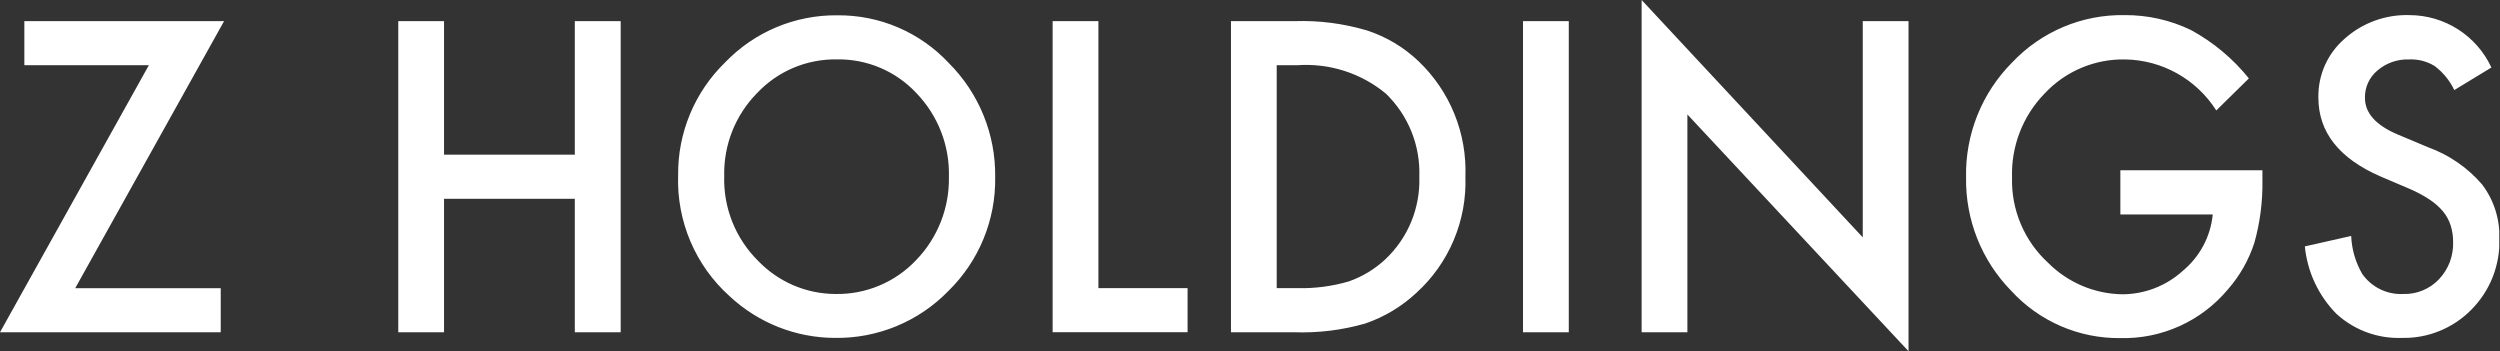 <svg version="1.2" baseProfile="tiny-ps" xmlns="http://www.w3.org/2000/svg" viewBox="0 0 1622 228" width="1622" height="228">
	<rect x="0" y="0" width="1622" height="228" fill="#333333" stroke="none"/>
	<title>logo_company-svg</title>
	<defs>
		<clipPath clipPathUnits="userSpaceOnUse" id="cp1">
			<path d="M0 227.86L1621.52 227.86L1621.52 0L0 0L0 227.86Z" />
		</clipPath>
	</defs>
	<style>
		tspan { white-space:pre }
		.shp0 { fill: #ffffff } 
	</style>
	<g id="Layer">
		<path id="Layer" class="shp0" d="M15.8 13.71L15.8 42.31L96.58 42.31L0 215.57L143.21 215.57L143.21 186.97L48.8 186.97L145.38 13.71L15.8 13.71Z" />
		<g id="Layer">
			<g id="Clip-Path" clip-path="url(#cp1)">
				<g id="Layer">
					<path id="Layer" fill-rule="evenodd" class="shp0" d="M523.06 217.44C516.89 216.25 510.84 214.5 505 212.19C499.16 209.87 493.55 207.02 488.24 203.66C482.93 200.3 477.95 196.45 473.36 192.17C467.89 187.26 462.98 181.77 458.71 175.8C454.44 169.83 450.84 163.41 447.96 156.65C445.09 149.9 442.96 142.85 441.62 135.63C440.27 128.42 439.72 121.07 439.97 113.74C439.9 106.94 440.51 100.15 441.8 93.48C443.1 86.8 445.07 80.28 447.68 74C450.29 67.72 453.53 61.73 457.35 56.1C461.17 50.48 465.56 45.26 470.43 40.52C475.12 35.63 480.3 31.23 485.89 27.39C491.48 23.55 497.45 20.29 503.7 17.67C509.95 15.05 516.45 13.07 523.11 11.77C529.76 10.47 536.53 9.85 543.31 9.93C550.05 9.87 556.77 10.5 563.38 11.82C569.98 13.13 576.43 15.13 582.63 17.78C588.82 20.43 594.73 23.71 600.24 27.58C605.76 31.44 610.87 35.87 615.47 40.78C620.33 45.62 624.69 50.93 628.49 56.64C632.29 62.34 635.5 68.42 638.09 74.77C640.68 81.11 642.62 87.71 643.9 94.44C645.17 101.18 645.76 108.03 645.67 114.88C645.79 121.73 645.21 128.57 643.94 135.3C642.67 142.02 640.72 148.61 638.12 154.94C635.52 161.27 632.28 167.33 628.45 173.01C624.63 178.68 620.24 183.96 615.34 188.75C610.58 193.65 605.34 198.05 599.69 201.88C594.04 205.72 588.01 208.97 581.7 211.58C575.4 214.19 568.84 216.16 562.13 217.44C555.42 218.73 548.6 219.33 541.77 219.23C535.49 219.22 529.23 218.62 523.06 217.44ZM528.5 39.81C523.75 40.73 519.11 42.15 514.66 44.04C510.21 45.93 505.96 48.28 502 51.05C498.03 53.82 494.37 57 491.06 60.53C487.6 64.05 484.51 67.91 481.82 72.05C479.13 76.19 476.86 80.59 475.04 85.18C473.23 89.77 471.88 94.53 471.01 99.39C470.14 104.25 469.76 109.18 469.87 114.11C469.71 119.19 470.07 124.28 470.95 129.28C471.83 134.29 473.22 139.19 475.1 143.92C476.98 148.64 479.34 153.16 482.15 157.4C484.95 161.64 488.18 165.58 491.79 169.16C495.03 172.55 498.61 175.61 502.47 178.28C506.32 180.96 510.44 183.24 514.75 185.09C519.07 186.94 523.56 188.35 528.15 189.3C532.75 190.25 537.43 190.73 542.13 190.74C546.99 190.82 551.85 190.4 556.63 189.48C561.41 188.56 566.08 187.15 570.56 185.26C575.05 183.38 579.33 181.03 583.33 178.26C587.33 175.49 591.03 172.31 594.37 168.78C597.84 165.2 600.94 161.29 603.63 157.11C606.33 152.92 608.6 148.48 610.42 143.85C612.24 139.21 613.6 134.41 614.48 129.51C615.36 124.61 615.75 119.64 615.65 114.66C615.78 109.69 615.42 104.72 614.57 99.82C613.72 94.93 612.39 90.13 610.59 85.49C608.79 80.86 606.54 76.41 603.87 72.22C601.2 68.03 598.12 64.11 594.67 60.53C591.38 56.99 587.73 53.8 583.78 51.03C579.82 48.25 575.59 45.9 571.14 44.01C566.7 42.12 562.06 40.7 557.32 39.78C552.58 38.86 547.75 38.44 542.92 38.53C538.08 38.45 533.25 38.88 528.5 39.81ZM712.65 13.73L712.65 186.95L770.5 186.95L770.5 215.55L682.95 215.55L682.95 13.73L712.65 13.73ZM798.65 215.57L798.65 13.71L839.94 13.71C843.9 13.58 847.85 13.61 851.81 13.8C855.76 13.99 859.7 14.33 863.62 14.83C867.55 15.34 871.45 16 875.32 16.82C879.19 17.64 883.03 18.61 886.82 19.73C889.94 20.74 893 21.93 895.99 23.28C898.98 24.64 901.89 26.16 904.7 27.83C907.52 29.51 910.24 31.35 912.85 33.34C915.46 35.32 917.96 37.45 920.34 39.71C925.37 44.51 929.88 49.82 933.79 55.57C937.7 61.31 941 67.46 943.61 73.9C946.23 80.34 948.15 87.04 949.35 93.89C950.55 100.73 951.02 107.69 950.76 114.63C951 121.66 950.48 128.7 949.21 135.62C947.93 142.54 945.91 149.29 943.18 155.78C940.45 162.26 937.02 168.42 932.96 174.17C928.9 179.91 924.22 185.2 919.02 189.93C916.64 192.16 914.13 194.27 911.52 196.24C908.91 198.2 906.2 200.03 903.4 201.71C900.59 203.39 897.7 204.92 894.74 206.3C891.77 207.67 888.73 208.89 885.64 209.94C881.89 211.01 878.11 211.93 874.29 212.7C870.47 213.47 866.62 214.09 862.76 214.57C858.89 215.04 855.01 215.36 851.12 215.52C847.23 215.69 843.33 215.7 839.44 215.57L798.65 215.57ZM828.33 42.31L828.33 186.94L841.72 186.94C844.53 187.01 847.34 186.97 850.14 186.83C852.94 186.68 855.73 186.42 858.52 186.06C861.3 185.7 864.07 185.23 866.81 184.66C869.56 184.09 872.28 183.41 874.98 182.62C877.2 181.85 879.38 180.96 881.51 179.96C883.64 178.96 885.71 177.85 887.72 176.63C889.73 175.41 891.68 174.09 893.55 172.67C895.43 171.25 897.22 169.73 898.94 168.12C902.55 164.7 905.78 160.91 908.59 156.82C911.4 152.72 913.77 148.33 915.66 143.74C917.54 139.14 918.93 134.35 919.8 129.46C920.68 124.57 921.03 119.6 920.86 114.63C921.04 109.65 920.69 104.66 919.84 99.75C918.98 94.84 917.61 90.03 915.75 85.4C913.89 80.78 911.55 76.36 908.77 72.22C905.98 68.08 902.78 64.25 899.2 60.77C895.23 57.48 890.95 54.58 886.43 52.1C881.9 49.62 877.15 47.57 872.24 46C867.33 44.42 862.28 43.31 857.16 42.7C852.04 42.08 846.87 41.95 841.72 42.31L828.33 42.31ZM988.13 13.73L1017.82 13.73L1017.82 215.58L988.13 215.58L988.13 13.73ZM1065.09 215.58L1065.09 0L1208.56 154L1208.56 13.73L1238.25 13.73L1238.25 227.86L1094.78 74.26L1094.78 215.58L1065.09 215.58ZM1375.69 110.46L1467.86 110.46L1467.86 117.13C1467.91 120.53 1467.84 123.93 1467.65 127.32C1467.46 130.71 1467.15 134.1 1466.71 137.47C1466.28 140.84 1465.72 144.19 1465.05 147.52C1464.37 150.85 1463.57 154.16 1462.66 157.43C1461.76 160.22 1460.72 162.95 1459.54 165.63C1458.37 168.31 1457.05 170.93 1455.61 173.47C1454.17 176.02 1452.59 178.49 1450.9 180.88C1449.2 183.26 1447.39 185.56 1445.46 187.76C1441.22 192.83 1436.42 197.41 1431.16 201.41C1425.9 205.41 1420.21 208.81 1414.18 211.54C1408.16 214.26 1401.85 216.31 1395.38 217.62C1388.9 218.94 1382.29 219.52 1375.69 219.36C1369.07 219.43 1362.46 218.81 1355.97 217.51C1349.48 216.2 1343.15 214.22 1337.07 211.59C1331 208.96 1325.21 205.7 1319.82 201.87C1314.42 198.04 1309.45 193.65 1304.97 188.77C1300.21 183.92 1295.95 178.62 1292.24 172.93C1288.53 167.24 1285.4 161.19 1282.88 154.89C1280.37 148.58 1278.48 142.04 1277.26 135.36C1276.03 128.68 1275.47 121.89 1275.59 115.1C1275.44 108.22 1275.99 101.34 1277.22 94.56C1278.45 87.79 1280.36 81.15 1282.93 74.76C1285.49 68.37 1288.69 62.25 1292.48 56.5C1296.27 50.75 1300.62 45.4 1305.49 40.52C1310.15 35.58 1315.31 31.13 1320.9 27.26C1326.48 23.39 1332.45 20.11 1338.71 17.47C1344.97 14.83 1351.49 12.85 1358.16 11.56C1364.83 10.28 1371.62 9.69 1378.42 9.8C1382.13 9.78 1385.84 9.96 1389.53 10.36C1393.22 10.75 1396.88 11.36 1400.5 12.17C1404.13 12.99 1407.7 14 1411.2 15.22C1414.71 16.44 1418.14 17.86 1421.48 19.47C1425.09 21.44 1428.6 23.58 1432 25.89C1435.4 28.2 1438.68 30.67 1441.83 33.31C1444.98 35.94 1448 38.72 1450.88 41.66C1453.76 44.59 1456.49 47.66 1459.07 50.86L1437.92 71.66C1434.77 66.69 1431.01 62.13 1426.74 58.09C1422.47 54.05 1417.72 50.55 1412.59 47.67C1407.46 44.79 1402 42.56 1396.32 41.02C1390.65 39.49 1384.8 38.66 1378.92 38.56C1374.04 38.45 1369.16 38.86 1364.36 39.78C1359.56 40.7 1354.88 42.12 1350.38 44.02C1345.87 45.92 1341.59 48.28 1337.58 51.08C1333.58 53.88 1329.88 57.09 1326.55 60.66C1323.06 64.25 1319.94 68.17 1317.23 72.38C1314.53 76.6 1312.25 81.07 1310.44 85.73C1308.63 90.4 1307.29 95.23 1306.45 100.16C1305.6 105.1 1305.25 110.1 1305.41 115.1C1305.26 120.29 1305.67 125.48 1306.63 130.59C1307.59 135.69 1309.1 140.68 1311.13 145.46C1313.16 150.24 1315.69 154.78 1318.69 159.02C1321.69 163.26 1325.14 167.16 1328.98 170.66C1332.12 173.8 1335.55 176.62 1339.23 179.1C1342.91 181.58 1346.81 183.7 1350.9 185.43C1354.98 187.16 1359.22 188.5 1363.56 189.42C1367.9 190.35 1372.32 190.85 1376.75 190.93C1380.35 190.94 1383.94 190.61 1387.48 189.95C1391.02 189.3 1394.5 188.32 1397.85 187.03C1401.21 185.73 1404.45 184.13 1407.51 182.24C1410.58 180.36 1413.46 178.19 1416.13 175.77C1418.87 173.51 1421.38 170.99 1423.62 168.24C1425.87 165.5 1427.84 162.53 1429.51 159.4C1431.18 156.27 1432.53 152.98 1433.56 149.58C1434.59 146.19 1435.28 142.7 1435.63 139.16L1375.69 139.16L1375.69 110.46ZM1592.34 58.44C1591.61 56.89 1590.78 55.4 1589.87 53.95C1588.95 52.51 1587.95 51.12 1586.87 49.8C1585.78 48.48 1584.62 47.23 1583.39 46.05C1582.15 44.87 1580.84 43.77 1579.47 42.74C1578.24 42 1576.95 41.35 1575.63 40.8C1574.3 40.24 1572.93 39.79 1571.53 39.43C1570.14 39.08 1568.72 38.83 1567.29 38.68C1565.86 38.53 1564.42 38.49 1562.98 38.56C1561.12 38.49 1559.27 38.6 1557.43 38.88C1555.6 39.16 1553.79 39.61 1552.04 40.22C1550.29 40.84 1548.6 41.61 1547 42.54C1545.39 43.46 1543.87 44.54 1542.46 45.75C1541.17 46.83 1540 48.05 1538.98 49.39C1537.96 50.73 1537.09 52.18 1536.39 53.72C1535.69 55.25 1535.17 56.86 1534.83 58.51C1534.49 60.16 1534.34 61.85 1534.38 63.53C1534.38 73.38 1541.51 81.31 1555.77 87.32L1575.4 95.56C1578.79 96.79 1582.09 98.23 1585.28 99.87C1588.48 101.52 1591.56 103.37 1594.52 105.41C1597.48 107.46 1600.31 109.69 1602.98 112.1C1605.65 114.5 1608.16 117.08 1610.5 119.81C1612.38 122.31 1614.04 124.97 1615.47 127.75C1616.9 130.53 1618.1 133.43 1619.04 136.41C1619.98 139.4 1620.67 142.45 1621.1 145.55C1621.53 148.65 1621.69 151.78 1621.59 154.91C1621.72 159.15 1621.42 163.39 1620.69 167.57C1619.96 171.74 1618.81 175.83 1617.25 179.78C1615.69 183.72 1613.74 187.5 1611.41 191.05C1609.09 194.59 1606.41 197.9 1603.42 200.9C1600.49 203.89 1597.26 206.57 1593.78 208.9C1590.3 211.22 1586.59 213.19 1582.71 214.76C1578.83 216.34 1574.8 217.51 1570.68 218.26C1566.56 219.01 1562.38 219.33 1558.19 219.23C1554.34 219.36 1550.48 219.12 1546.67 218.51C1542.87 217.9 1539.13 216.92 1535.51 215.59C1531.89 214.25 1528.41 212.57 1525.12 210.56C1521.83 208.56 1518.74 206.24 1515.89 203.63C1513 200.71 1510.37 197.54 1508.02 194.17C1505.67 190.8 1503.62 187.24 1501.87 183.52C1500.13 179.8 1498.7 175.93 1497.62 171.97C1496.53 168.01 1495.78 163.96 1495.38 159.87L1525.45 153.08C1525.53 155.23 1525.75 157.37 1526.1 159.5C1526.44 161.63 1526.92 163.73 1527.52 165.8C1528.12 167.87 1528.85 169.9 1529.69 171.88C1530.54 173.86 1531.5 175.79 1532.58 177.66C1534.07 179.79 1535.81 181.72 1537.78 183.41C1539.76 185.1 1541.93 186.53 1544.26 187.67C1546.59 188.81 1549.06 189.65 1551.6 190.16C1554.15 190.68 1556.75 190.87 1559.34 190.74C1561.48 190.79 1563.62 190.63 1565.73 190.24C1567.84 189.85 1569.9 189.24 1571.88 188.42C1573.86 187.6 1575.75 186.57 1577.52 185.36C1579.29 184.15 1580.92 182.75 1582.4 181.19C1583.92 179.59 1585.28 177.83 1586.46 175.96C1587.64 174.08 1588.63 172.1 1589.42 170.03C1590.2 167.96 1590.78 165.81 1591.14 163.63C1591.51 161.44 1591.65 159.23 1591.58 157.01C1591.59 156.1 1591.56 155.19 1591.5 154.28C1591.43 153.37 1591.34 152.46 1591.2 151.56C1591.07 150.65 1590.9 149.76 1590.69 148.87C1590.49 147.98 1590.25 147.09 1589.98 146.22C1589.71 145.4 1589.41 144.6 1589.08 143.81C1588.74 143.01 1588.36 142.24 1587.95 141.48C1587.54 140.73 1587.09 139.99 1586.61 139.28C1586.13 138.56 1585.62 137.87 1585.08 137.2C1584.45 136.46 1583.79 135.74 1583.11 135.04C1582.43 134.34 1581.72 133.67 1580.99 133.03C1580.26 132.38 1579.51 131.77 1578.73 131.18C1577.95 130.59 1577.16 130.02 1576.34 129.49C1575.33 128.83 1574.31 128.19 1573.27 127.57C1572.23 126.95 1571.18 126.36 1570.12 125.78C1569.06 125.21 1567.98 124.66 1566.89 124.14C1565.81 123.61 1564.71 123.11 1563.6 122.63L1544.56 114.52C1517.63 102.84 1504.16 85.76 1504.16 63.27C1504.1 59.69 1504.42 56.11 1505.13 52.59C1505.84 49.08 1506.93 45.65 1508.39 42.37C1509.85 39.1 1511.66 35.99 1513.79 33.11C1515.92 30.23 1518.36 27.58 1521.07 25.23C1523.92 22.66 1527.02 20.38 1530.31 18.4C1533.6 16.42 1537.08 14.76 1540.69 13.44C1544.29 12.12 1548.02 11.15 1551.81 10.54C1555.61 9.93 1559.45 9.68 1563.29 9.8C1568.85 9.82 1574.38 10.62 1579.71 12.18C1585.04 13.75 1590.12 16.07 1594.81 19.06C1599.49 22.06 1603.72 25.7 1607.38 29.89C1611.03 34.07 1614.08 38.76 1616.42 43.8L1592.34 58.44ZM402.7 13.73L402.7 215.58L372.94 215.58L372.94 128.97L288.09 128.97L288.09 215.58L258.4 215.58L258.4 13.73L288.09 13.73L288.09 100.33L372.94 100.33L372.94 13.73L402.7 13.73Z" />
				</g>
			</g>
		</g>
	</g>
</svg>